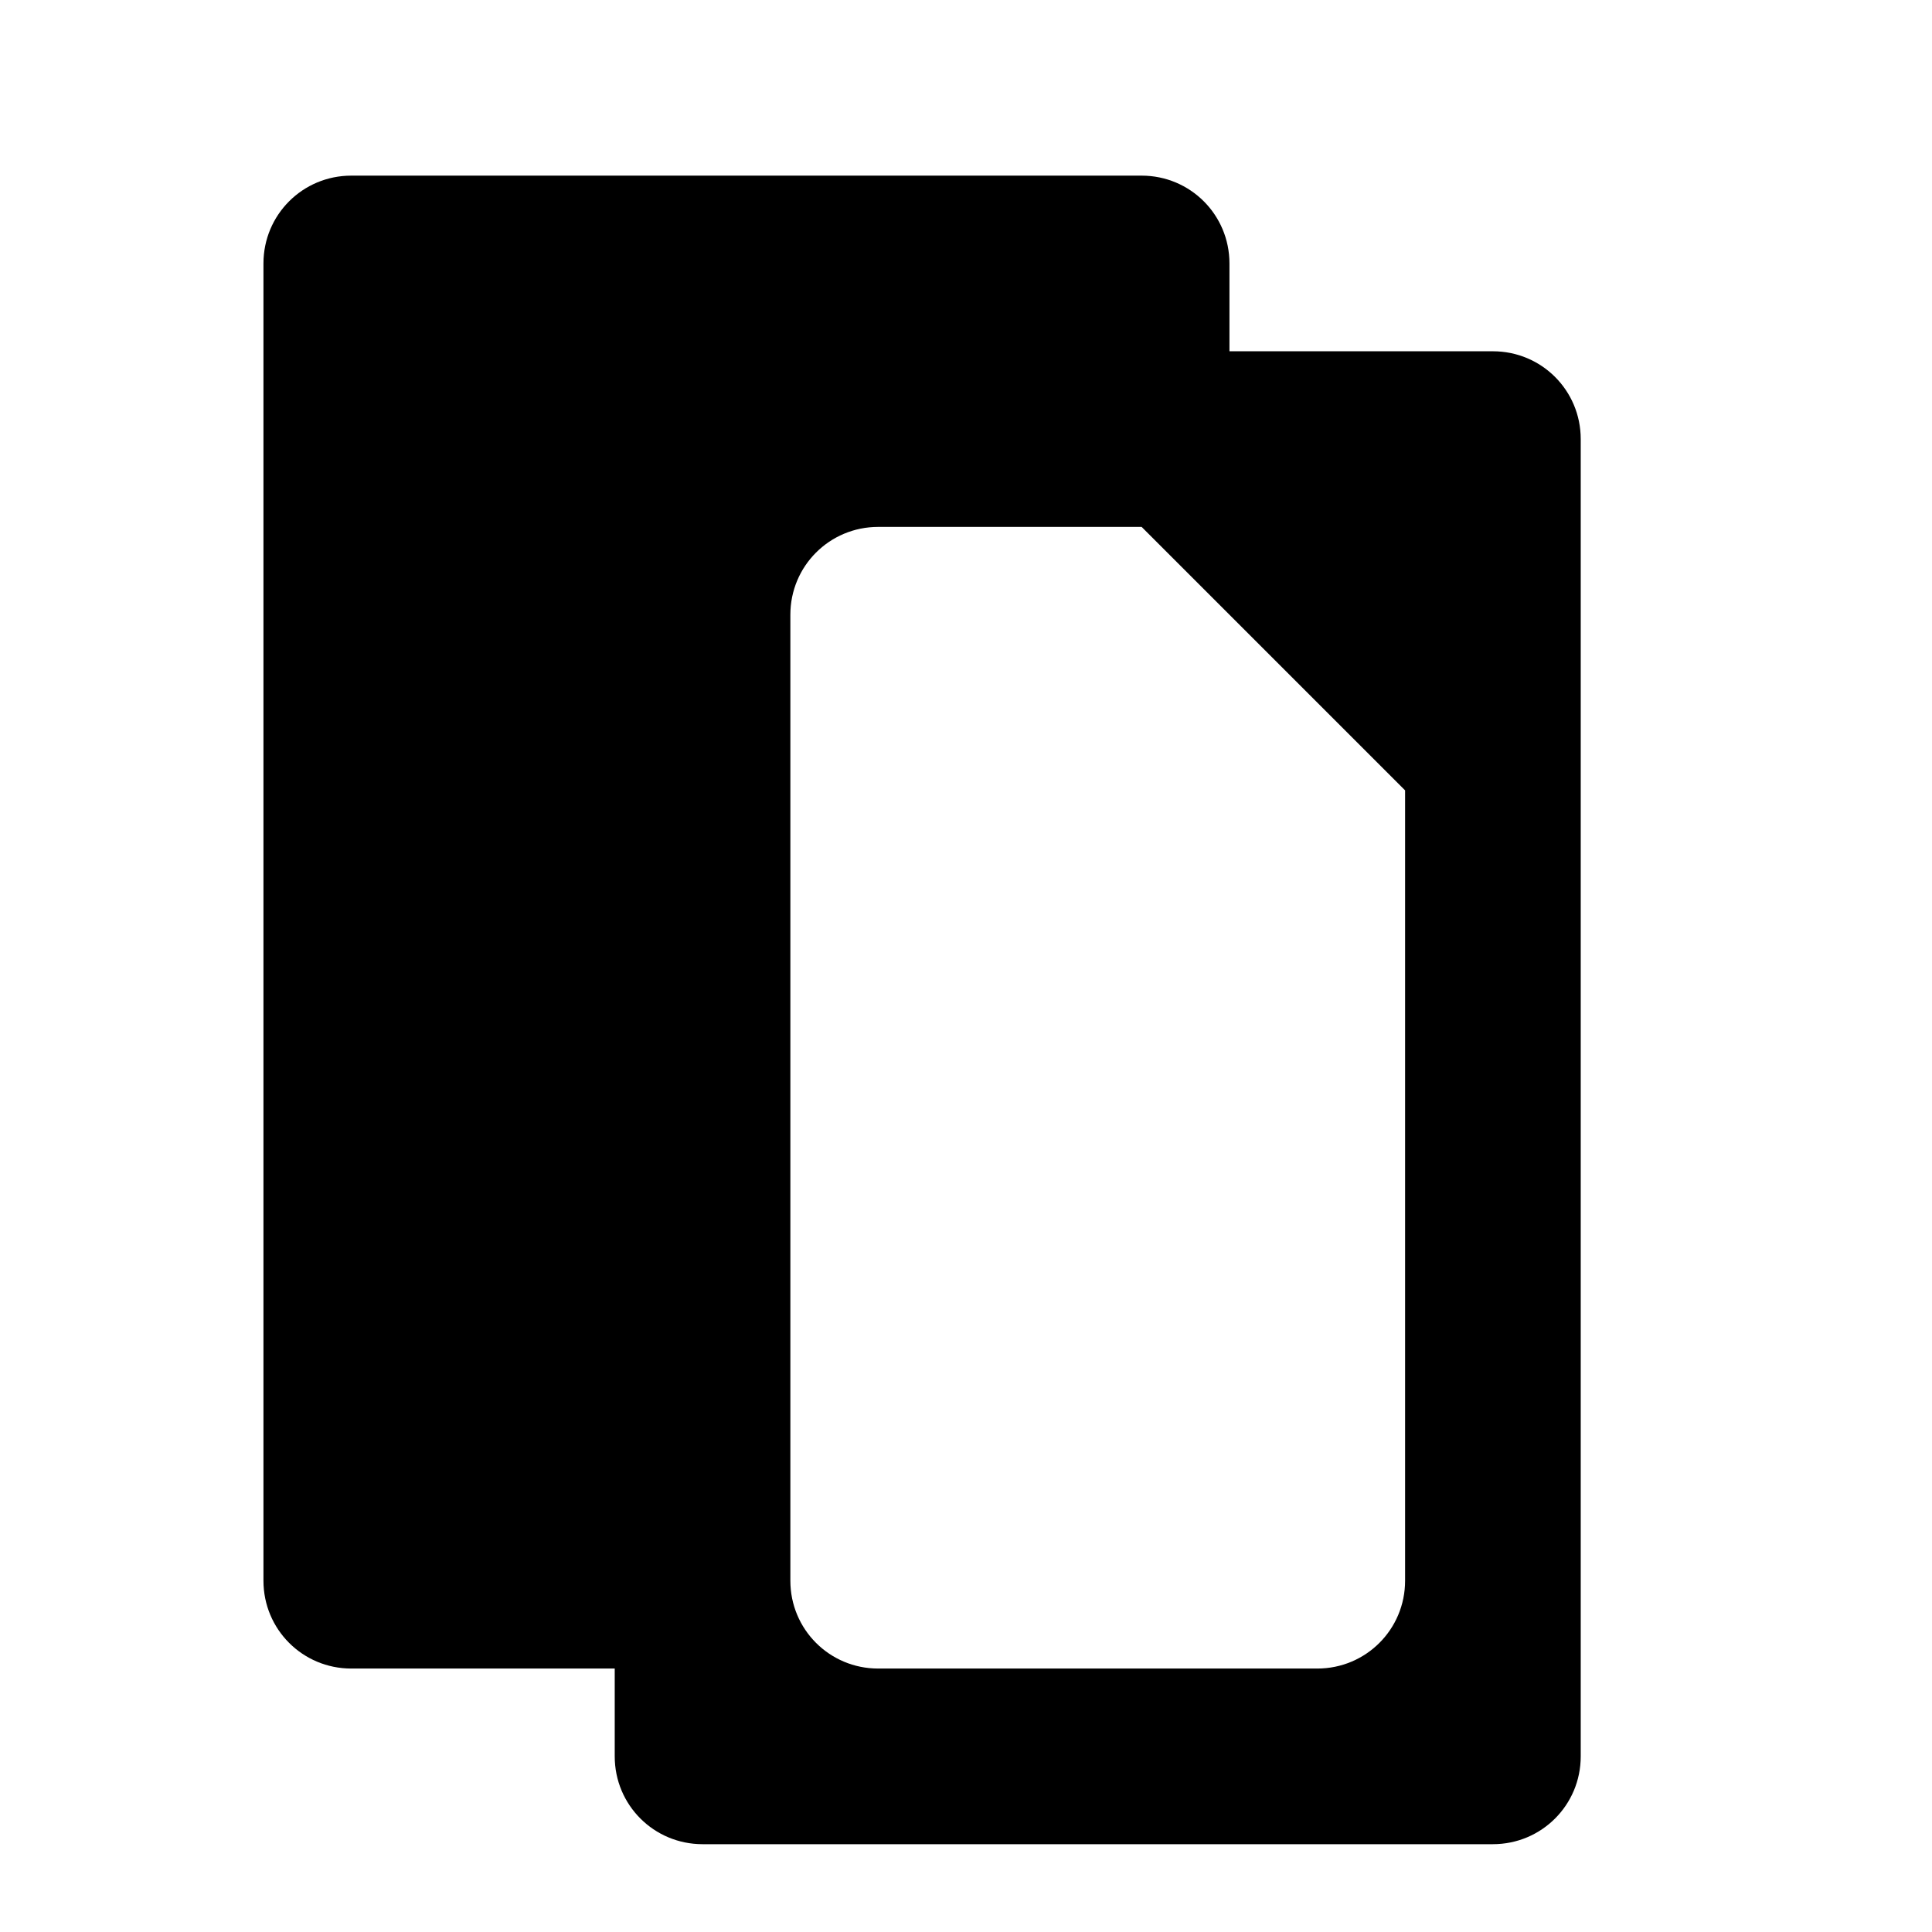 <?xml version="1.0" encoding="UTF-8" standalone="no"?>
<svg
   xmlns:dc="http://purl.org/dc/elements/1.1/"
   xmlns:cc="http://creativecommons.org/ns#"
   xmlns:rdf="http://www.w3.org/1999/02/22-rdf-syntax-ns#"
   xmlns:svg="http://www.w3.org/2000/svg"
   xmlns="http://www.w3.org/2000/svg"
   xmlns:sodipodi="http://sodipodi.sourceforge.net/DTD/sodipodi-0.dtd"
   xmlns:inkscape="http://www.inkscape.org/namespaces/inkscape"
   viewBox="0 0 22 22"
   version="1.1"
   id="svg4"
   sodipodi:docname="applications-office.svg"
   inkscape:version="0.92.2 (5c3e80d, 2017-08-06)">
  <defs
     id="defs8" />
  <sodipodi:namedview
     pagecolor="{{ theme.colors.foreground }}"
     bordercolor="{{ theme.colors.gray }}"
     borderopacity="1"
     objecttolerance="10"
     gridtolerance="10"
     guidetolerance="10"
     inkscape:pageopacity="0"
     inkscape:pageshadow="2"
     inkscape:window-width="1360"
     inkscape:window-height="718"
     id="namedview6"
     showgrid="true"
     inkscape:zoom="7.5853273"
     inkscape:cx="-3.4466043"
     inkscape:cy="8.8165506"
     inkscape:window-x="0"
     inkscape:window-y="24"
     inkscape:window-maximized="1"
     inkscape:current-layer="svg4">
    <inkscape:grid
       type="xygrid"
       id="grid4506" />
  </sodipodi:namedview>
  <path
     style="fill:{{ theme.colors.gray }};fill-opacity:0.477;stroke:none;stroke-width:3.78;stroke-linecap:butt;stroke-linejoin:round;stroke-miterlimit:4;stroke-dasharray:none;stroke-opacity:0.521"
     d="m 4,2 h 9 c 0.554,0 1,0.446 1,1 V 5.127 L 8.161,5.12 8.017,19 H 4 C 3.446,19 3,18.554 3,18 V 3 C 3,2.446 3.446,2 4,2 Z"
     id="rect4768"
     inkscape:connector-curvature="0"
     sodipodi:nodetypes="ssscccssss" />
  <path
     style="fill:{{ theme.colors.gray }};fill-opacity:1;stroke:none;stroke-width:3.78;stroke-linecap:butt;stroke-linejoin:round;stroke-miterlimit:4;stroke-dasharray:none;stroke-opacity:0.521"
     d="M 8,4 C 7.446,4 7,4.446 7,5 v 15 c 0,0.554 0.446,1 1,1 h 9 c 0.554,0 1,-0.446 1,-1 V 5 C 18,4.446 17.554,4 17,4 Z m 2,2 h 3 l 3,3 v 9 c 0,0.554 -0.446,1 -1,1 H 10 C 9.446,19 9,18.554 9,18 V 7 C 9,6.446 9.446,6 10,6 Z"
     id="rect4766"
     inkscape:connector-curvature="0"
     sodipodi:nodetypes="ssssssssssccssssss" />
</svg>
